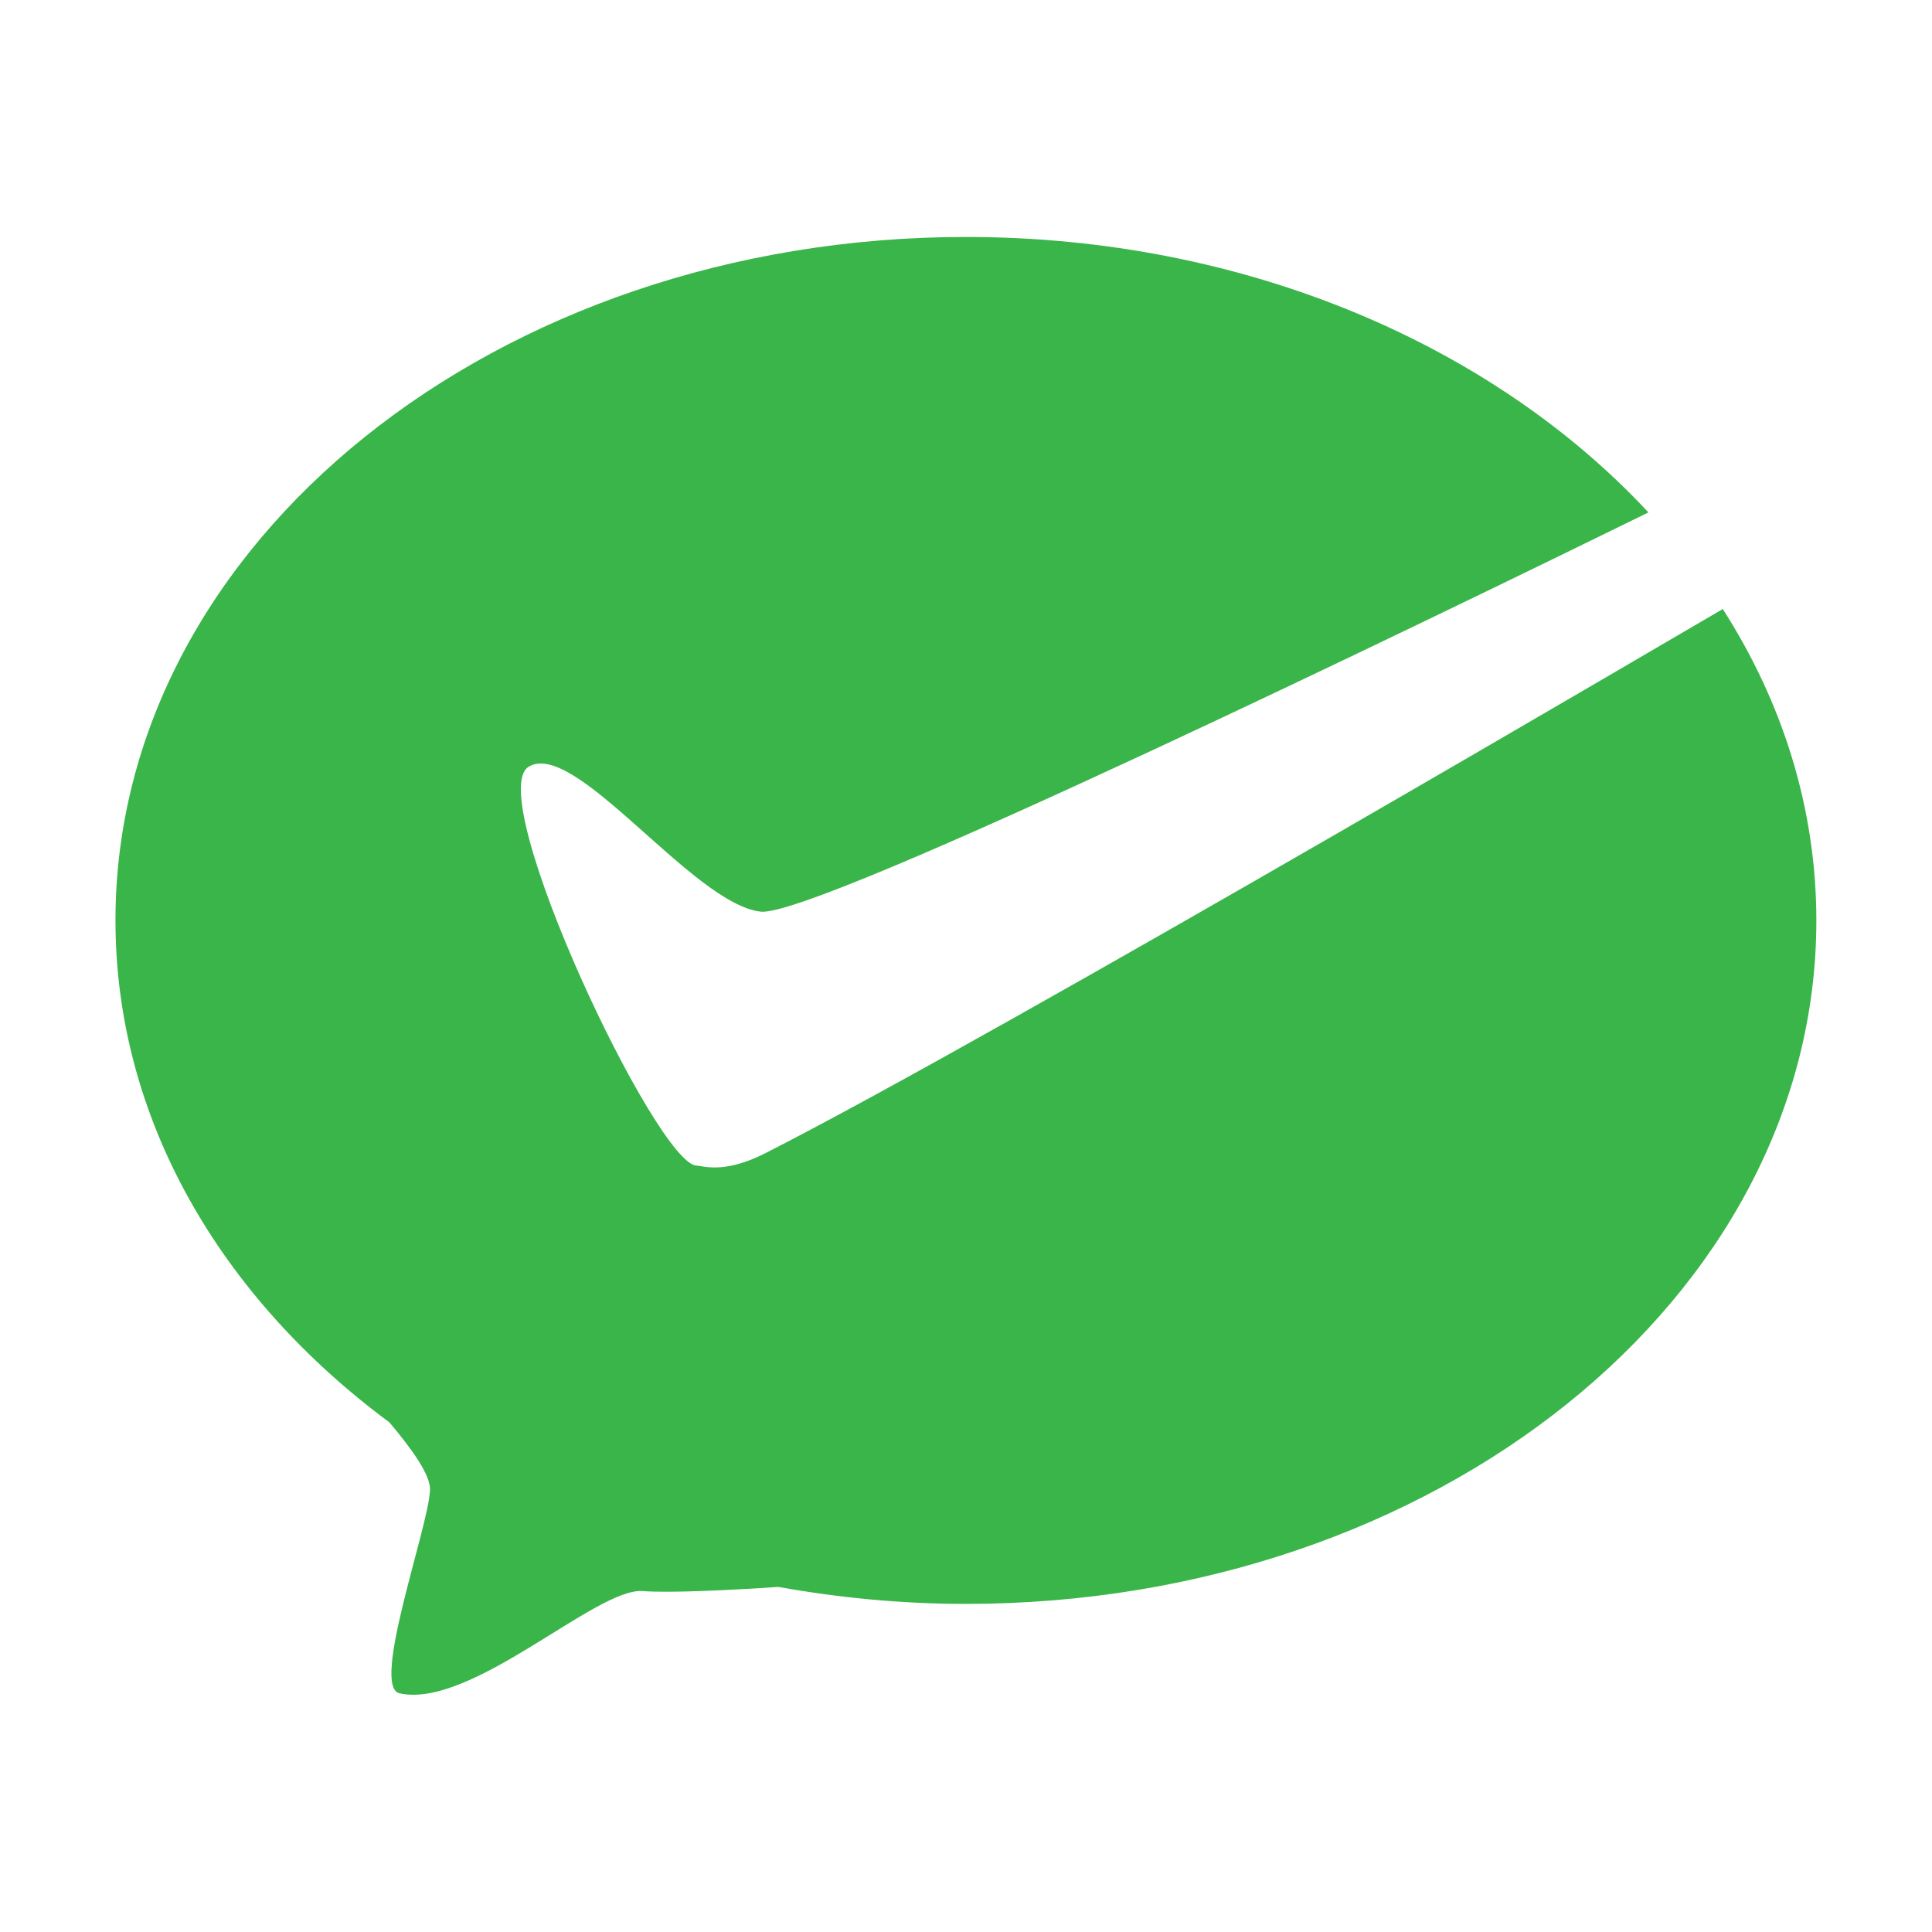 <?xml version="1.0" standalone="no"?><!DOCTYPE svg PUBLIC "-//W3C//DTD SVG 1.1//EN" "http://www.w3.org/Graphics/SVG/1.1/DTD/svg11.dtd"><svg t="1557305063565" class="icon" style="" viewBox="0 0 1024 1024" version="1.1" xmlns="http://www.w3.org/2000/svg" p-id="2439" xmlns:xlink="http://www.w3.org/1999/xlink" width="32" height="32"><defs><style type="text/css"></style></defs><path d="M405.5 611.3c-22.1 11.2-33.2 6.5-36.2 6.5-21 0-113.8-196.4-89.1-211.4 24.5-15 87.2 73 123.1 76.8 29.7 3 357.6-156.3 470.4-211.6-82.3-88.5-213.5-146-361.7-146-248.9 0-450.8 162.1-450.8 362.2 0 105.4 55.8 199.9 145.2 266.1 12 14.2 22.1 28.3 21.5 36-0.8 19.6-31.6 104.3-16.1 107.6 37.9 8.4 104.3-56.1 128.8-54.2 14.2 1.1 46.8-0.5 71.9-2.2 31.9 5.7 65.1 9 99.4 9 248.9 0 450.8-162.1 450.8-362.2 0-59.6-18-115.8-49.6-165.1-4.5 2.5-382.6 225-507.6 288.5z" p-id="2440" fill="#39b54a"></path></svg>